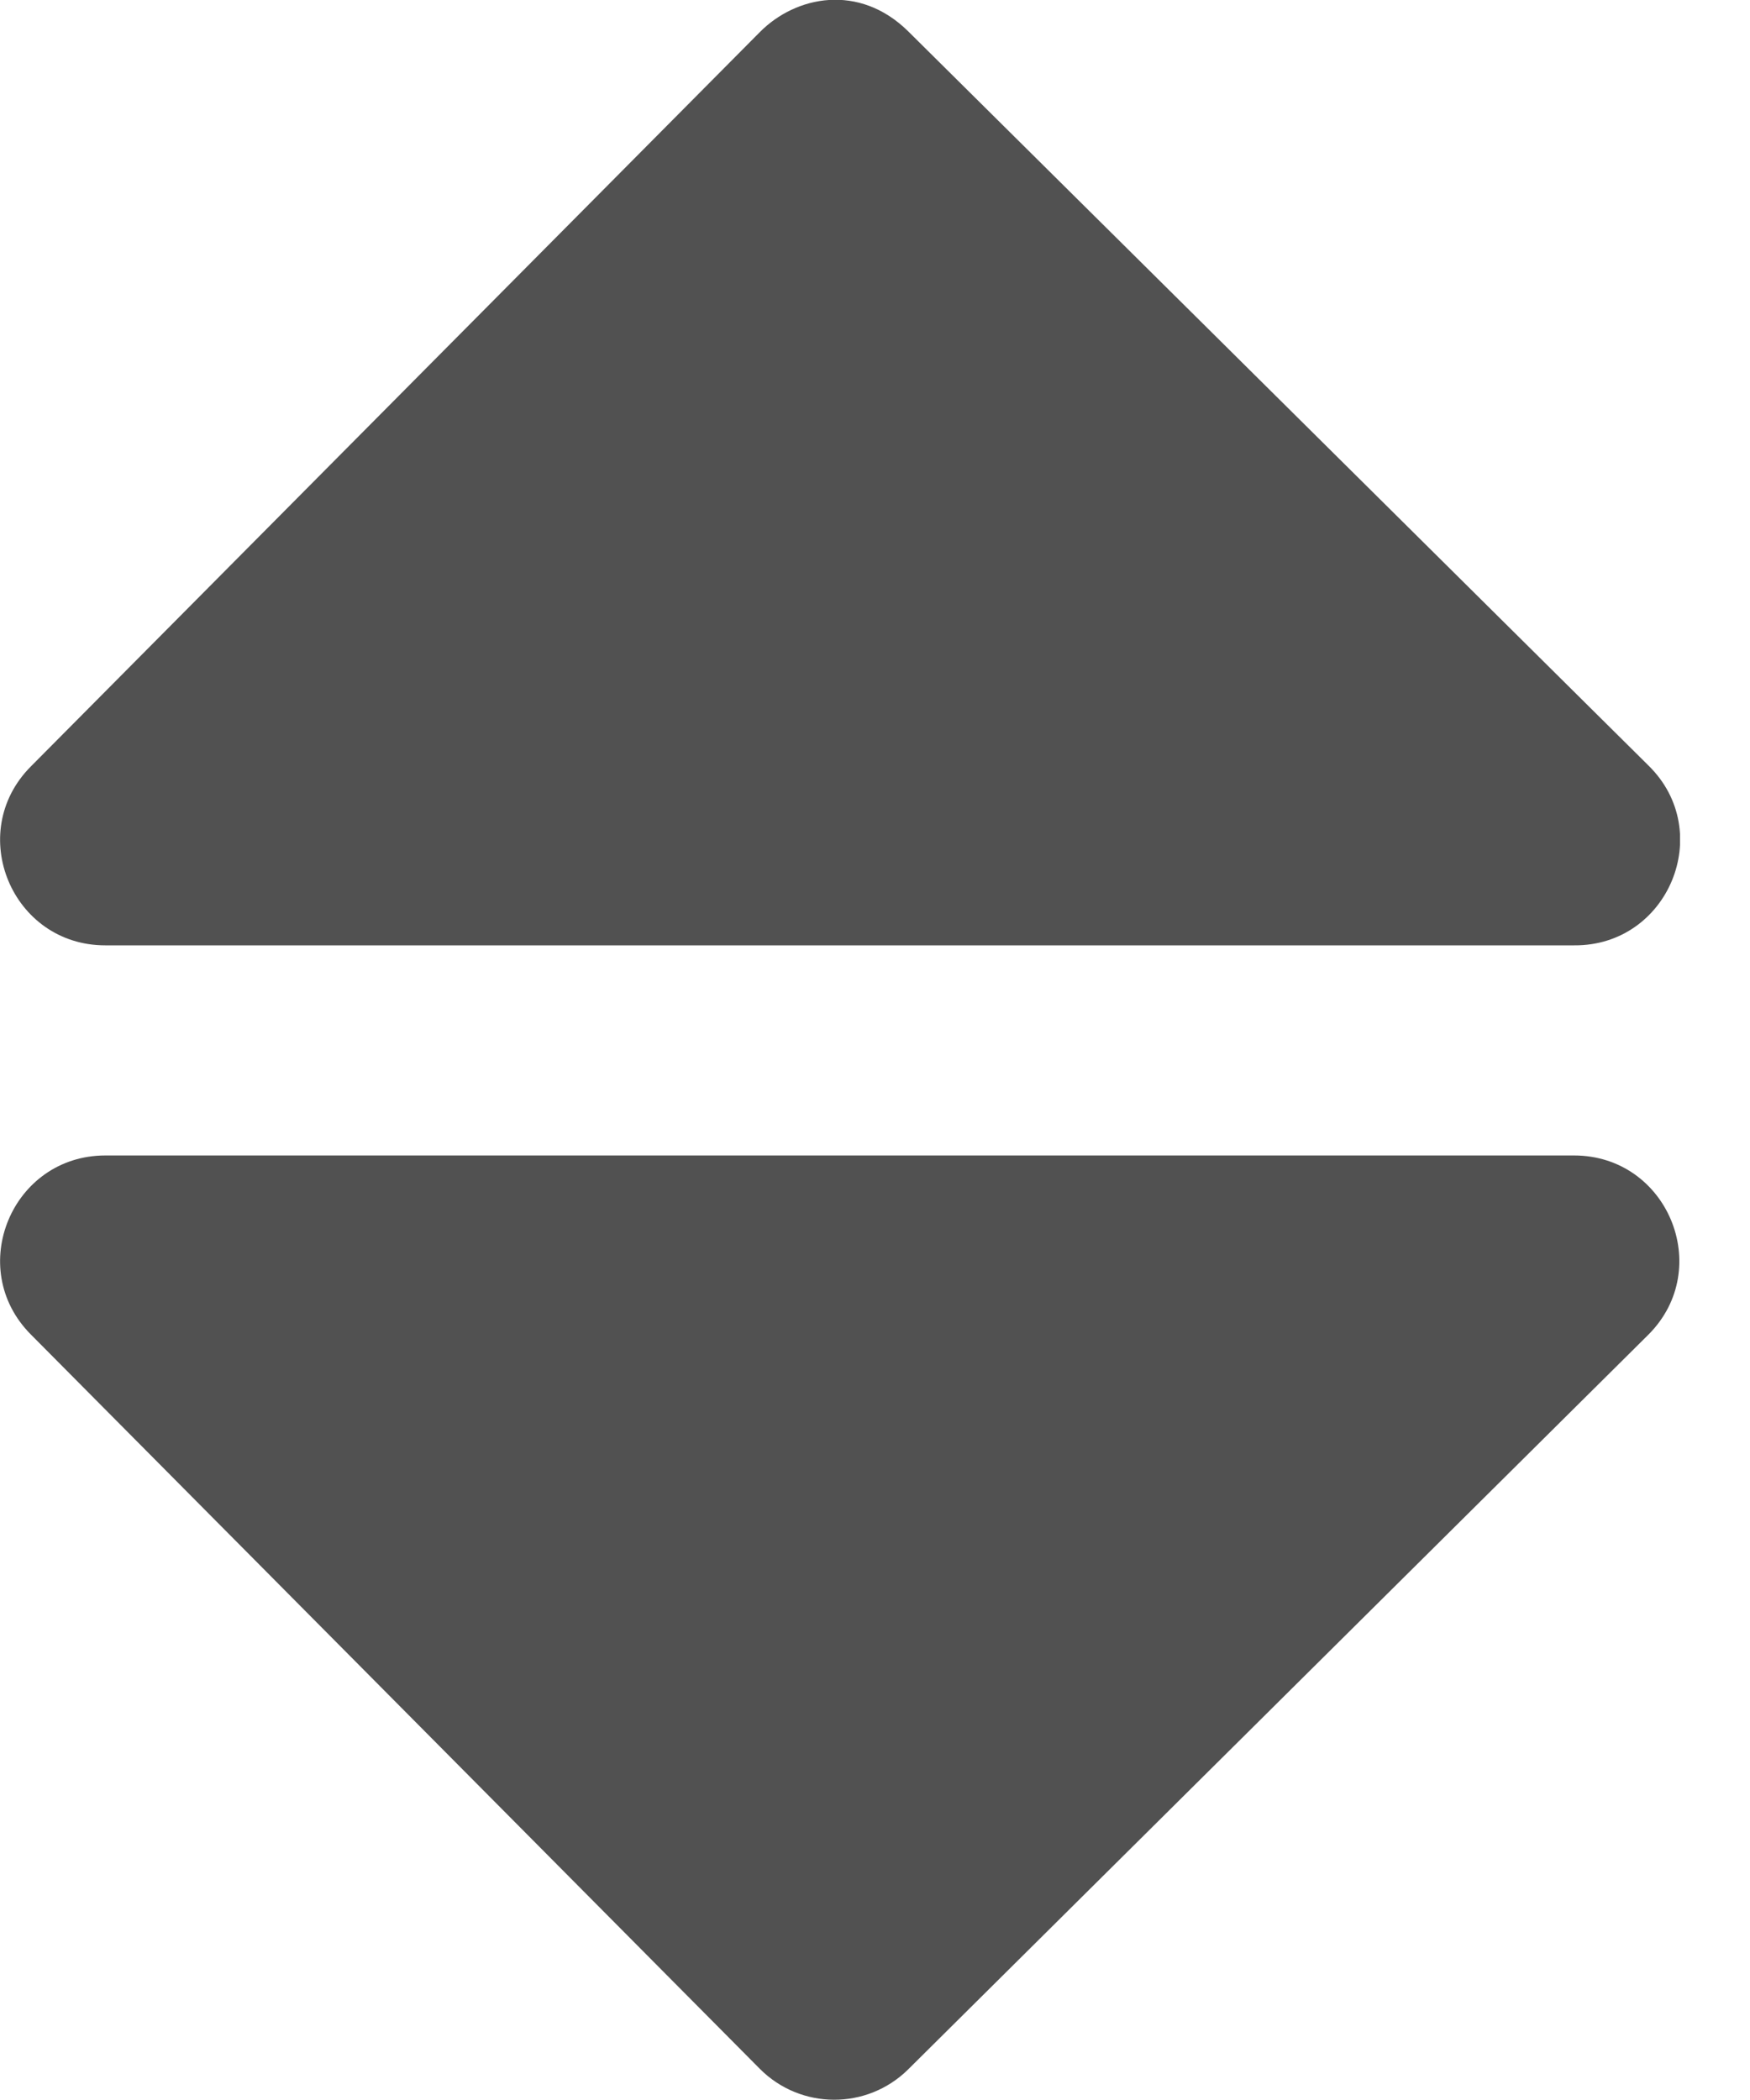 <svg width="15" height="18" viewBox="0 0 15 18" fill="none" xmlns="http://www.w3.org/2000/svg">
<g clip-path="url(#clip0_575_3041)">
<path d="M6.514 0.274L0.264 6.57C-0.3 7.137 0.102 8.103 0.902 8.103H13.493C14.301 8.109 14.707 7.129 14.131 6.563L7.783 0.267C7.363 -0.145 6.822 -0.036 6.514 0.274V0.274ZM0.902 9.904C0.102 9.905 -0.3 10.871 0.264 11.438L6.514 17.734C6.864 18.084 7.43 18.086 7.783 17.739L14.131 11.438C14.695 10.871 14.293 9.905 13.493 9.904L0.902 9.904Z" fill="#515151"/>
</g>
<defs>
<clipPath id="clip0_575_3041">
<rect width="14.4" height="18" fill="white"/>
</clipPath>
</defs>
</svg>
